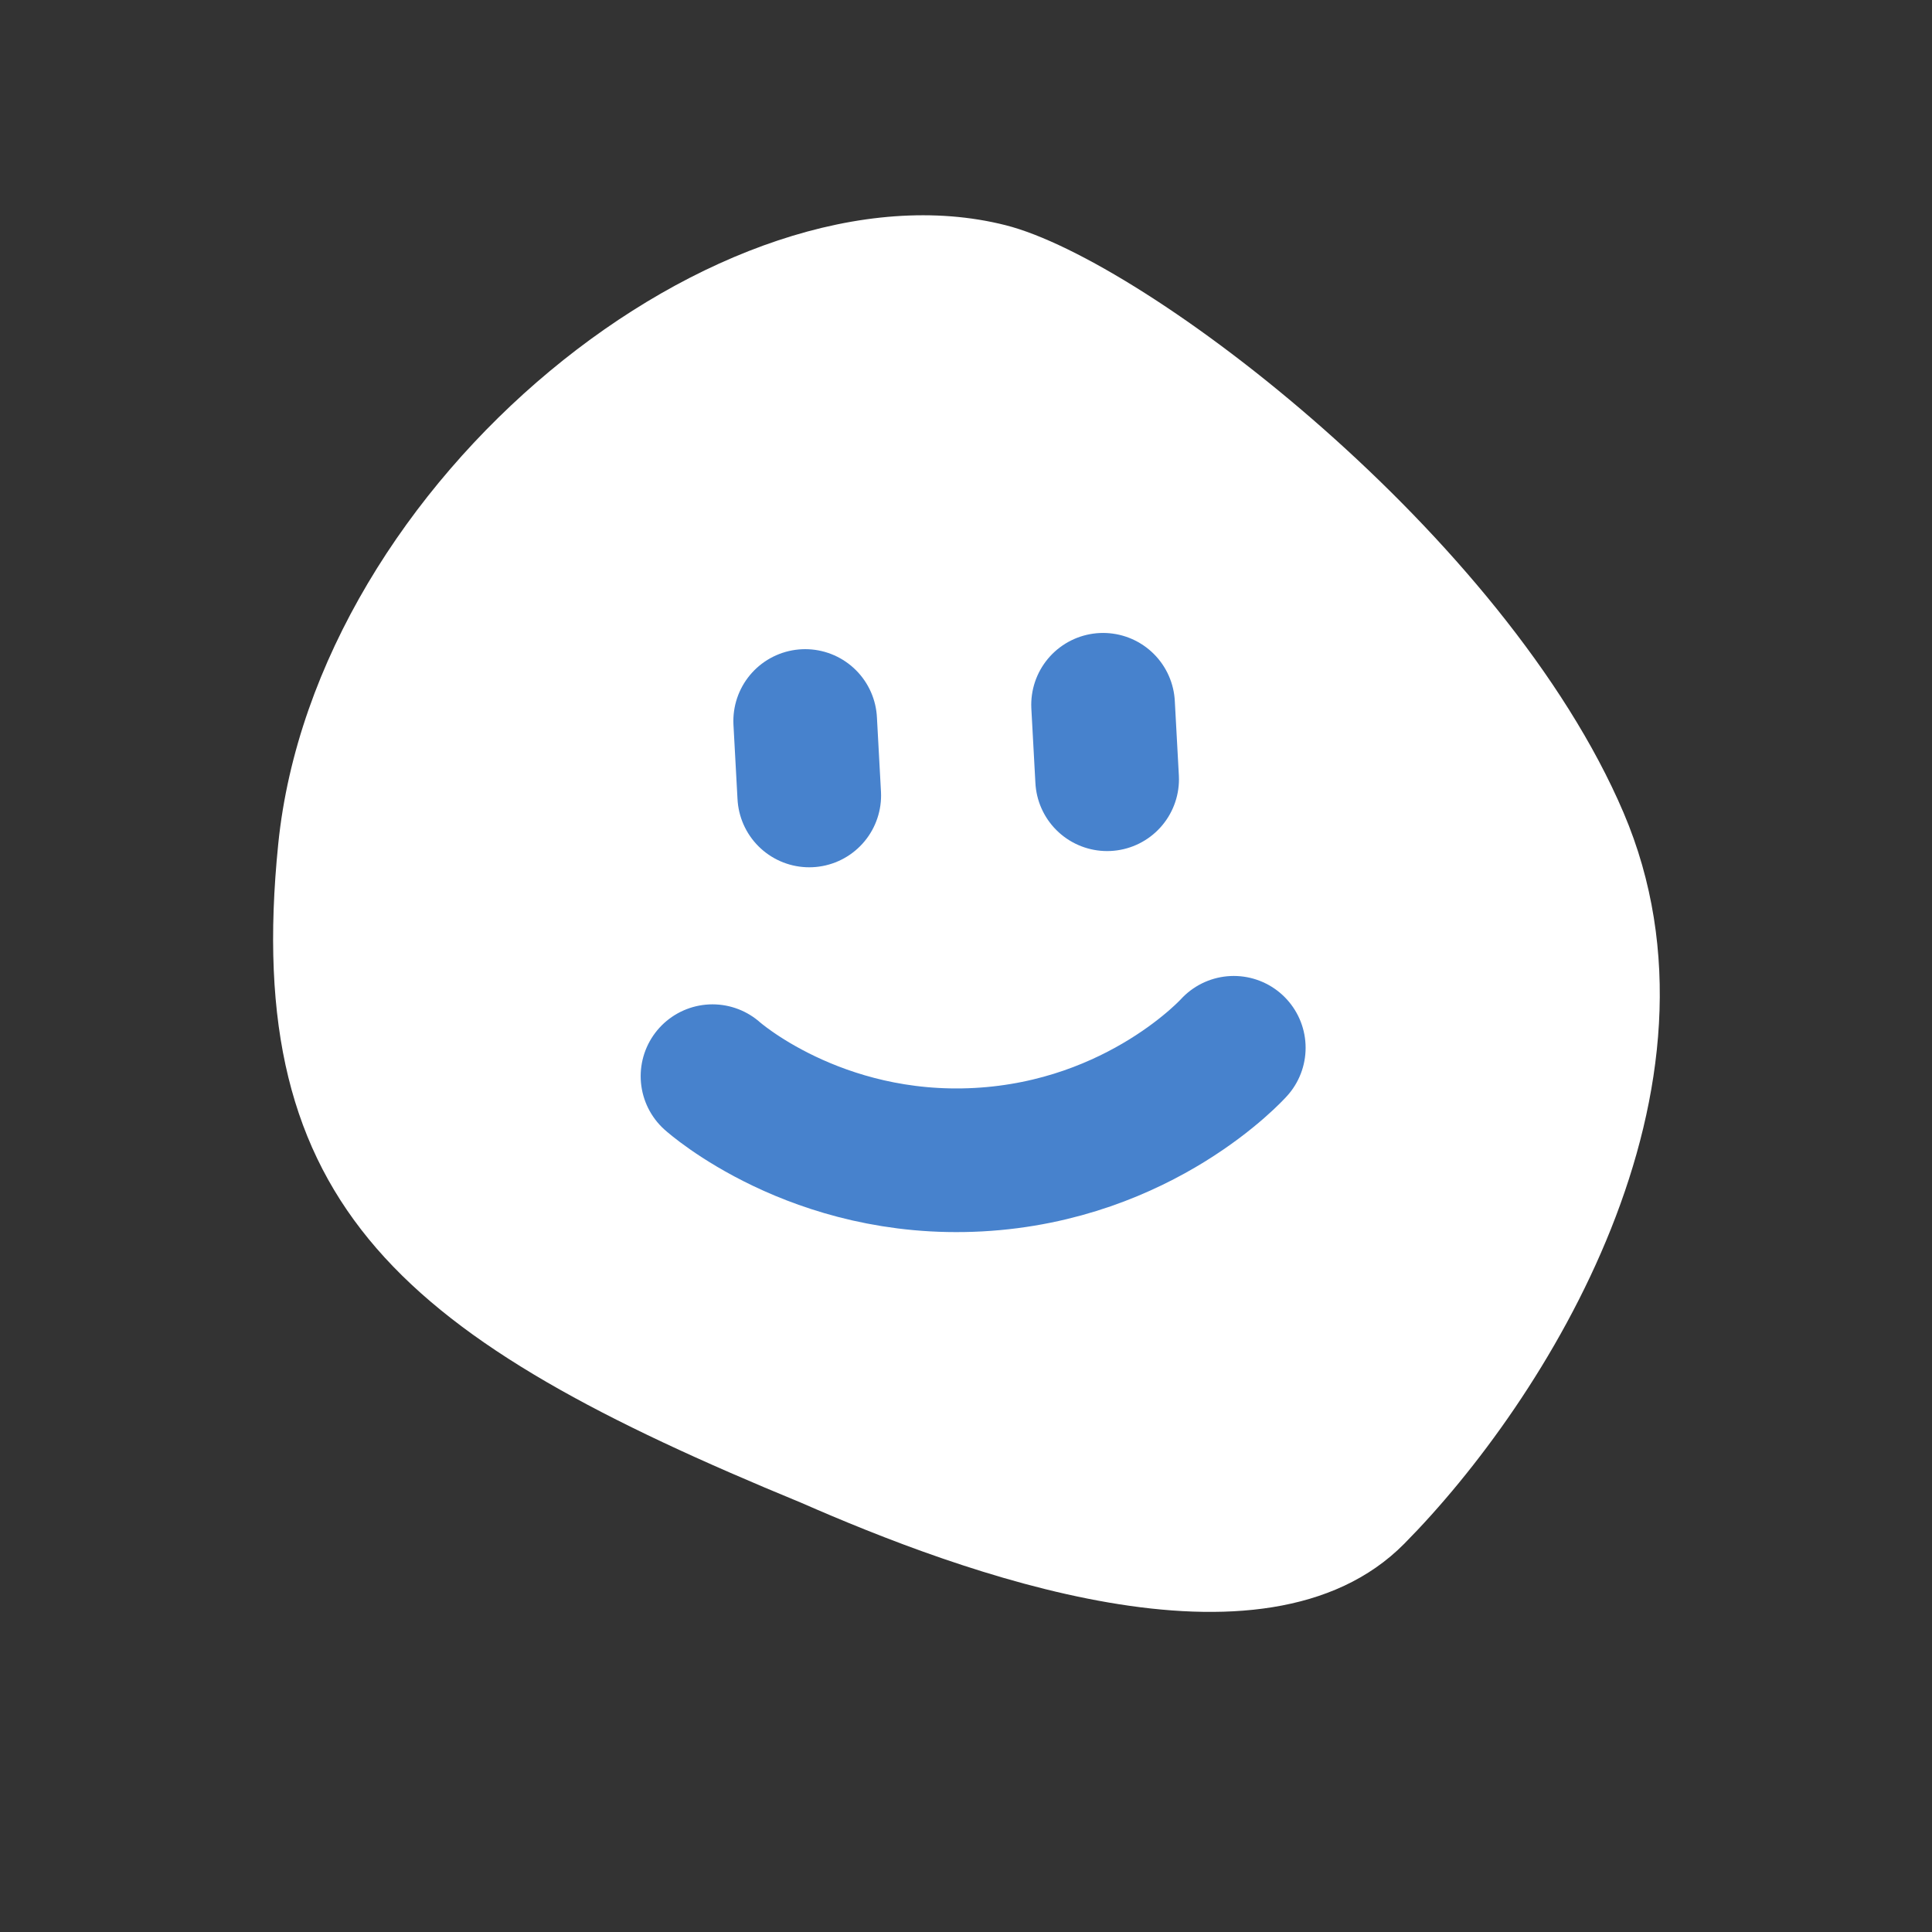 <svg width="81" height="81" viewBox="0 0 81 81" fill="none" xmlns="http://www.w3.org/2000/svg">
<rect x="0" y="0" width="81" height="81" fill="#333333" stroke="none"/>
<g id="Group 133">
<path id="Vector 13" d="M58.876 64.72C52.96 70.703 40.172 65.888 33.59 63.004C16.911 56.137 10.111 50.651 11.666 35.376C13.221 20.101 30.315 6.439 42.165 9.443C48.053 10.936 63.114 22.462 68.067 34.069C73.02 45.677 64.792 58.737 58.876 64.72Z" fill="white"/>
<path id="Vector" d="M33.758 30.228L33.928 33.35M46.247 29.548L46.417 32.67M51.727 43.929C51.727 43.929 47.854 48.248 41.023 48.62C34.191 48.992 29.872 45.119 29.872 45.119" stroke="#4782CD" stroke-width="6.023" stroke-linecap="round" stroke-linejoin="round"/>
</g>
</svg>
